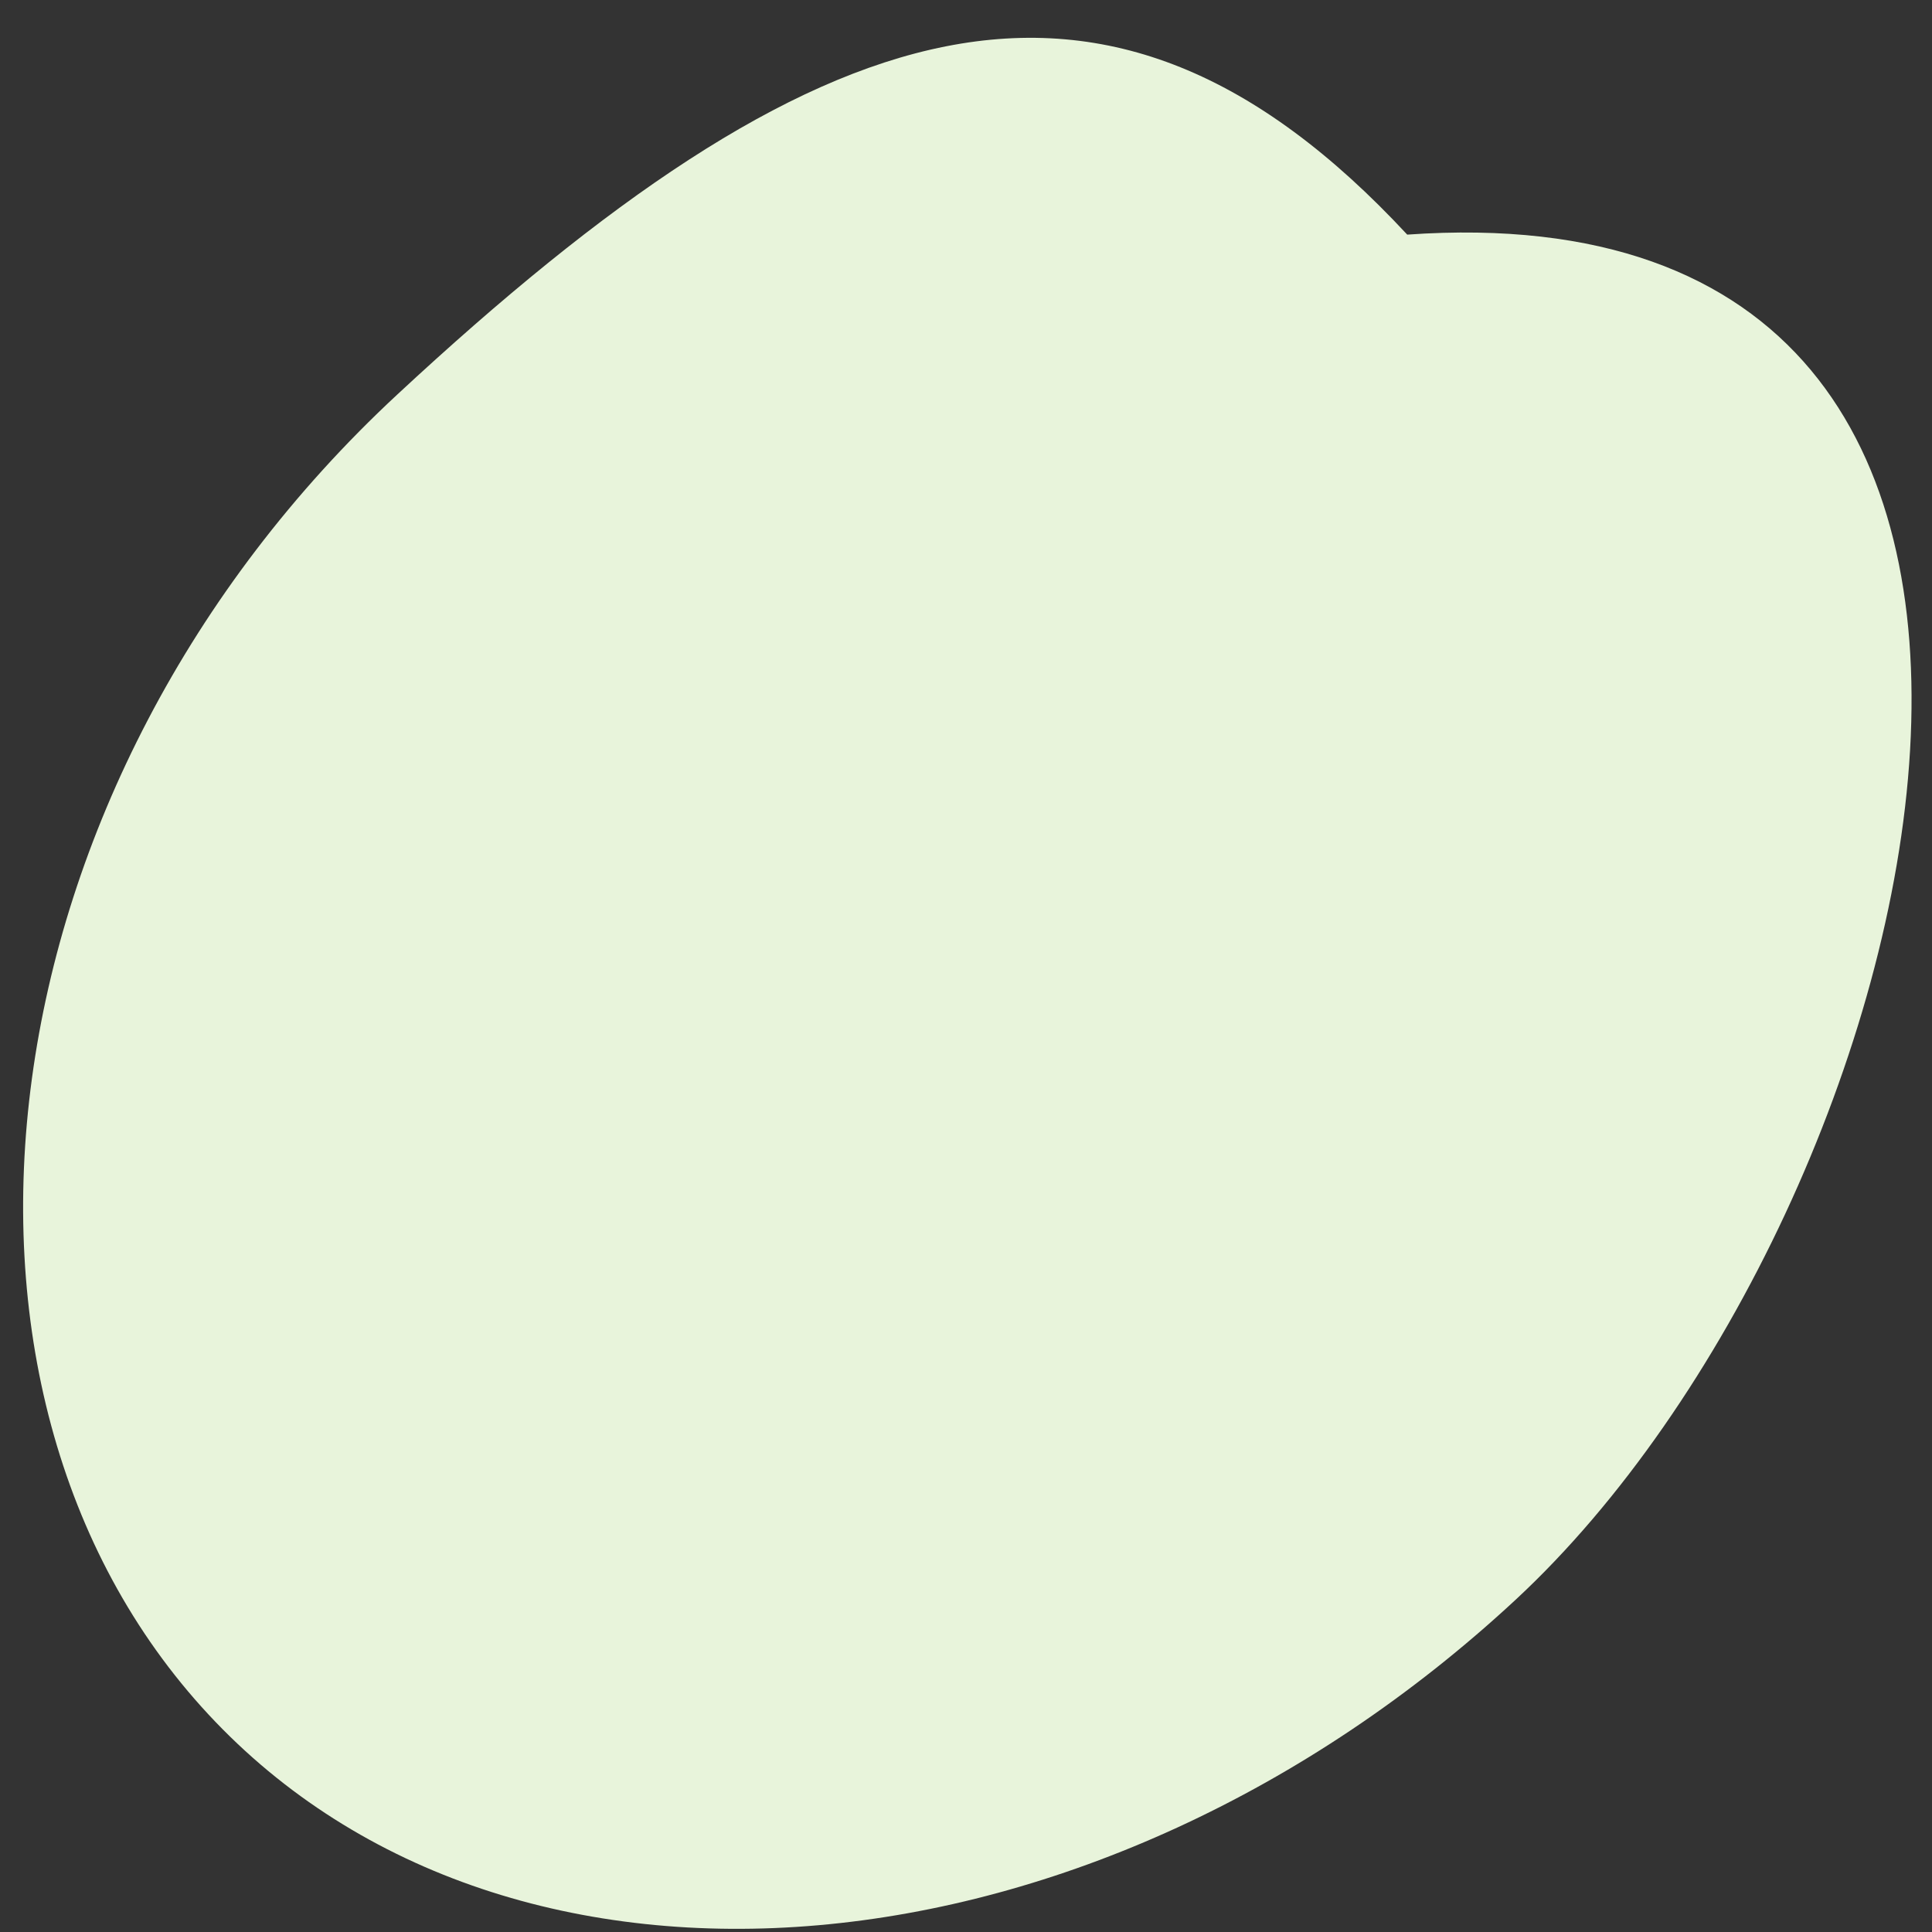 <svg width="48" height="48" viewBox="0 0 48 48" fill="none" xmlns="http://www.w3.org/2000/svg">
<rect x="0" y="0" width="48" height="48" fill="#333333" stroke="none"/>
<path d="M5.179 42.595C-2.345 34.496 -0.554 19.486 9.864 9.808C20.282 0.129 27.438 -2.27 34.962 5.829C54.253 4.469 48.084 30.056 37.666 39.735C27.247 49.413 12.703 50.694 5.179 42.595Z" fill="#E8F4DB"/>
</svg>

